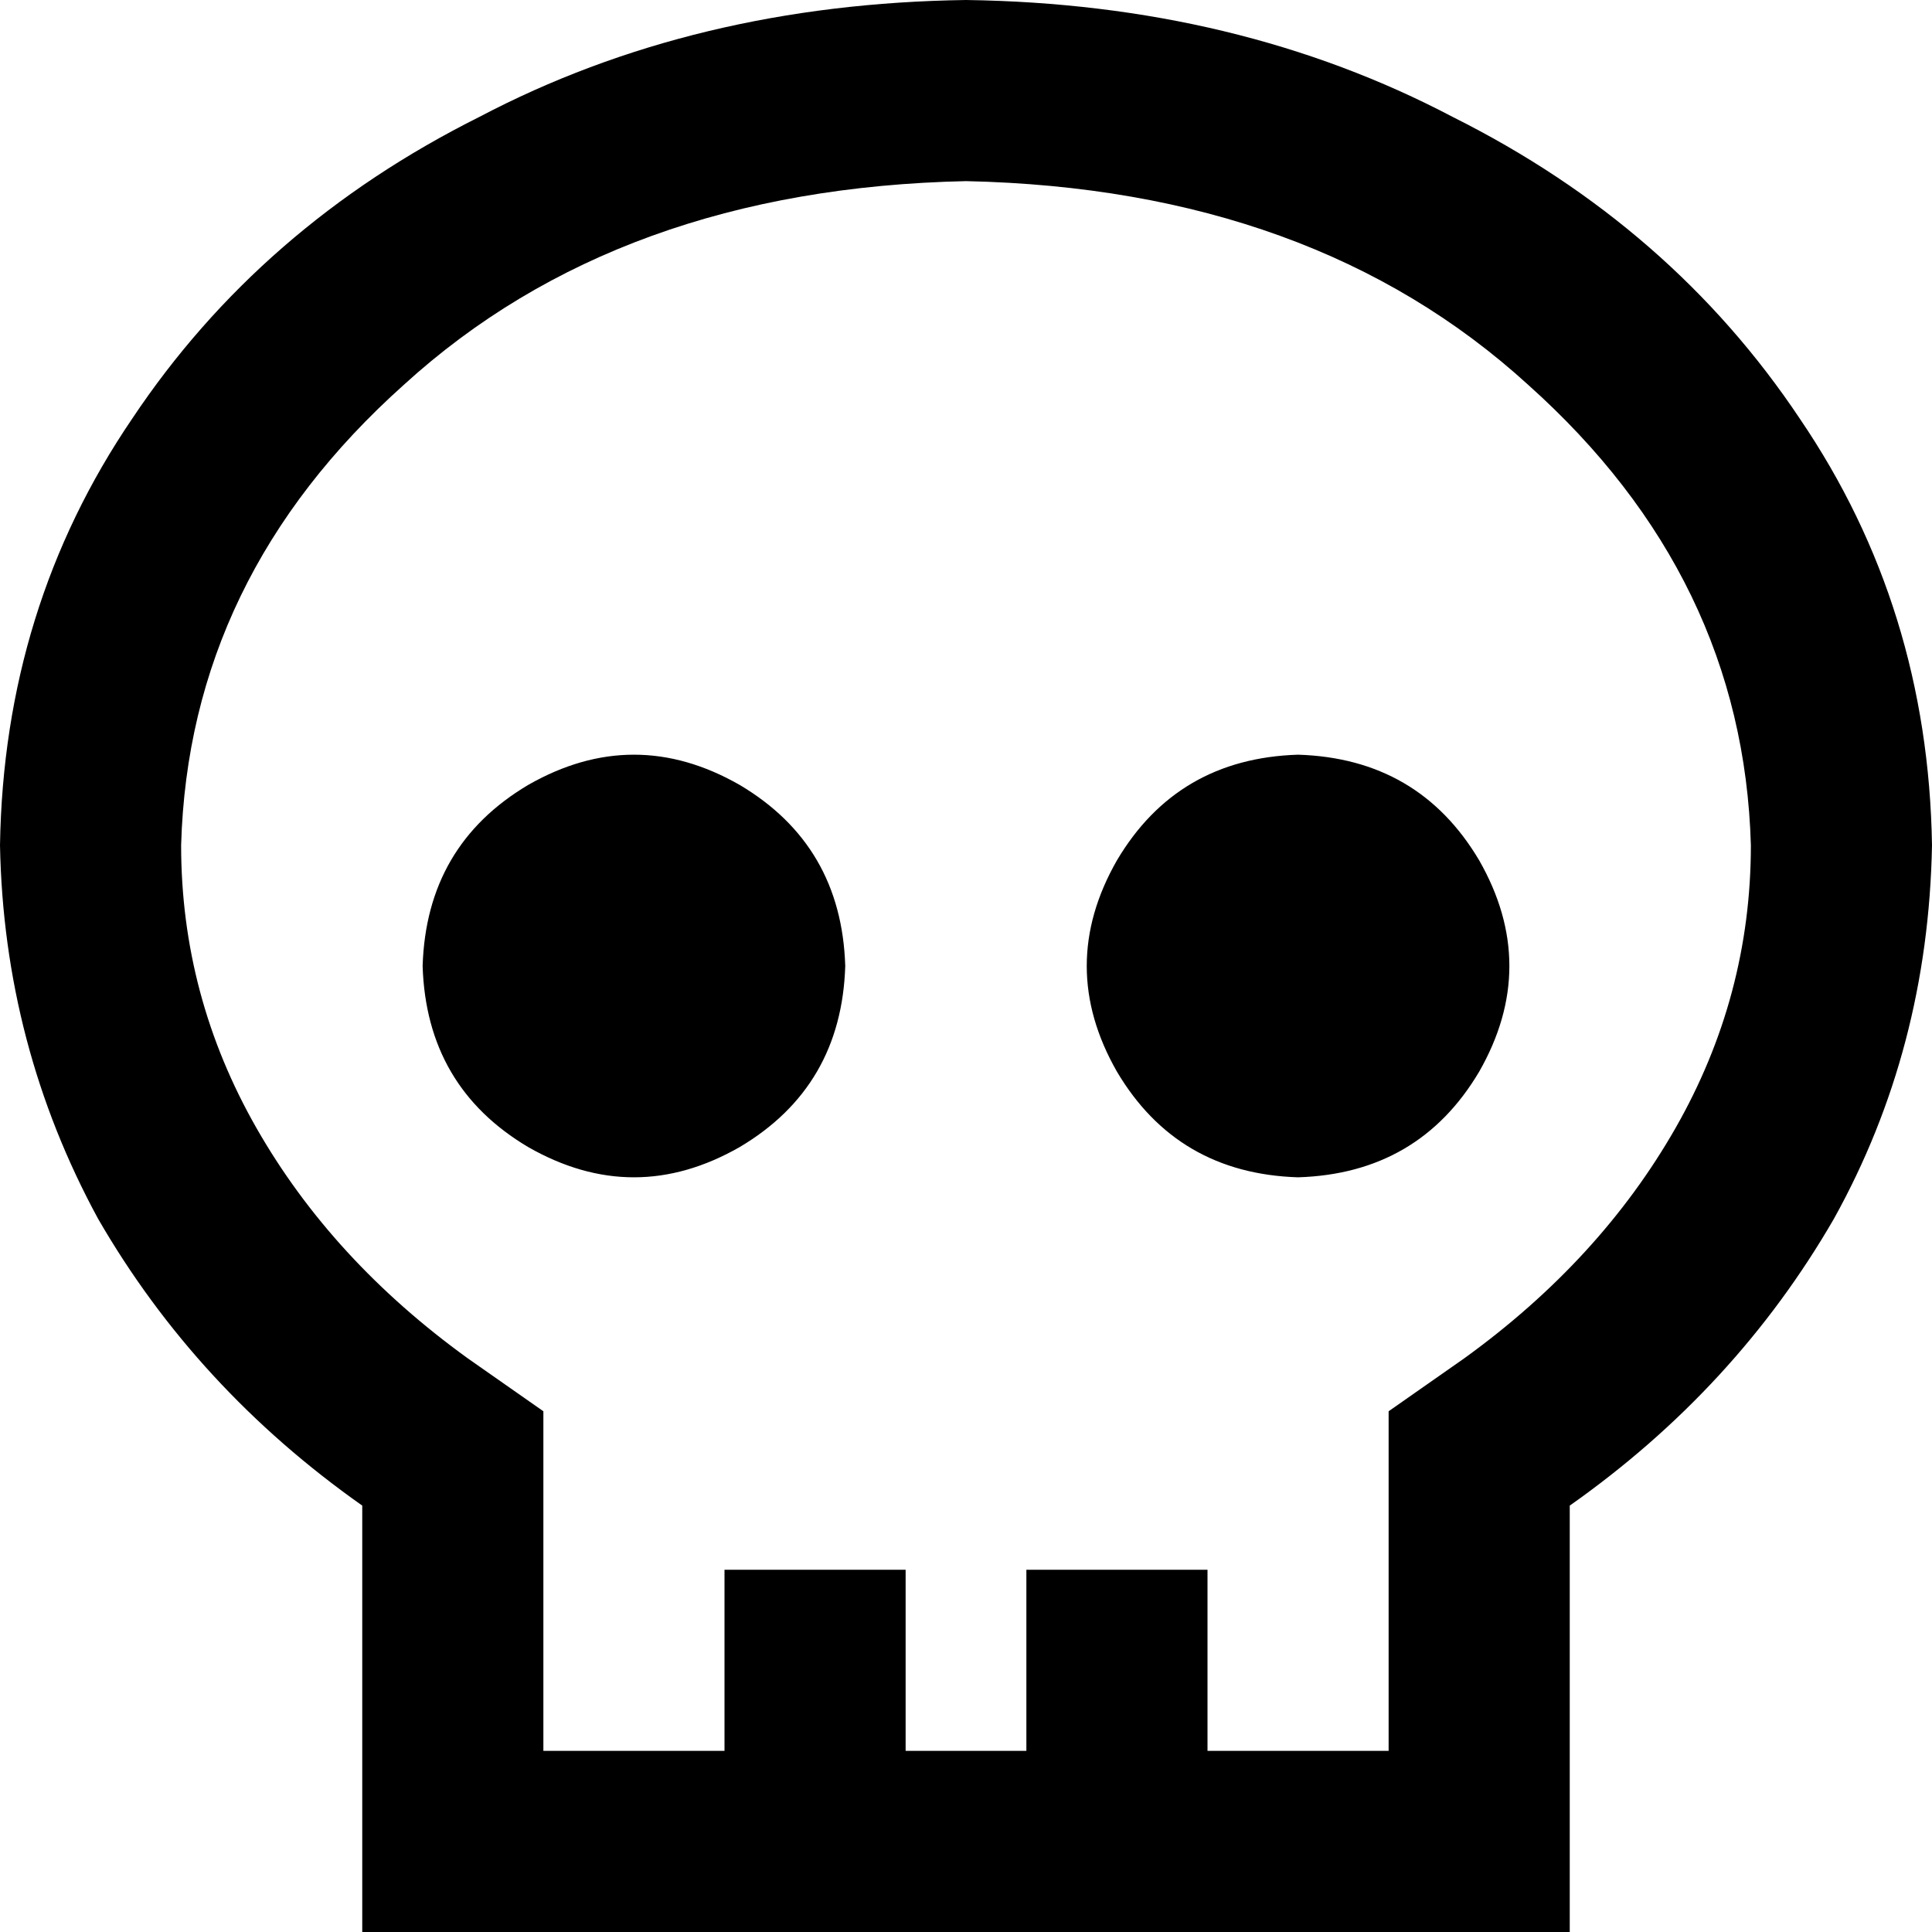 <svg xmlns="http://www.w3.org/2000/svg" viewBox="0 0 512 512">
  <path d="M 368 374 L 368 399 L 368 464 L 320 464 L 320 440 L 320 416 L 272 416 L 272 440 L 272 464 L 240 464 L 240 440 L 240 416 L 192 416 L 192 440 L 192 464 L 144 464 L 144 399 L 144 374 L 124 360 Q 88 334 68 299 Q 48 264 48 224 Q 50 153 107 102 Q 164 50 256 48 Q 348 50 405 102 Q 462 153 464 224 Q 464 264 444 299 Q 424 334 388 360 L 368 374 L 368 374 Z M 416 399 Q 460 368 486 323 L 486 323 Q 511 278 512 224 Q 511 161 477 111 Q 443 60 385 31 Q 328 1 256 0 Q 184 1 127 31 Q 69 60 35 111 Q 1 161 0 224 Q 1 277 26 323 Q 52 368 96 399 L 96 464 L 96 512 L 144 512 L 368 512 L 416 512 L 416 464 L 416 399 L 416 399 Z M 224 256 Q 223 224 196 208 Q 168 192 140 208 Q 113 224 112 256 Q 113 288 140 304 Q 168 320 196 304 Q 223 288 224 256 L 224 256 Z M 344 312 Q 376 311 392 284 Q 408 256 392 228 Q 376 201 344 200 Q 312 201 296 228 Q 280 256 296 284 Q 312 311 344 312 L 344 312 Z" />
</svg>